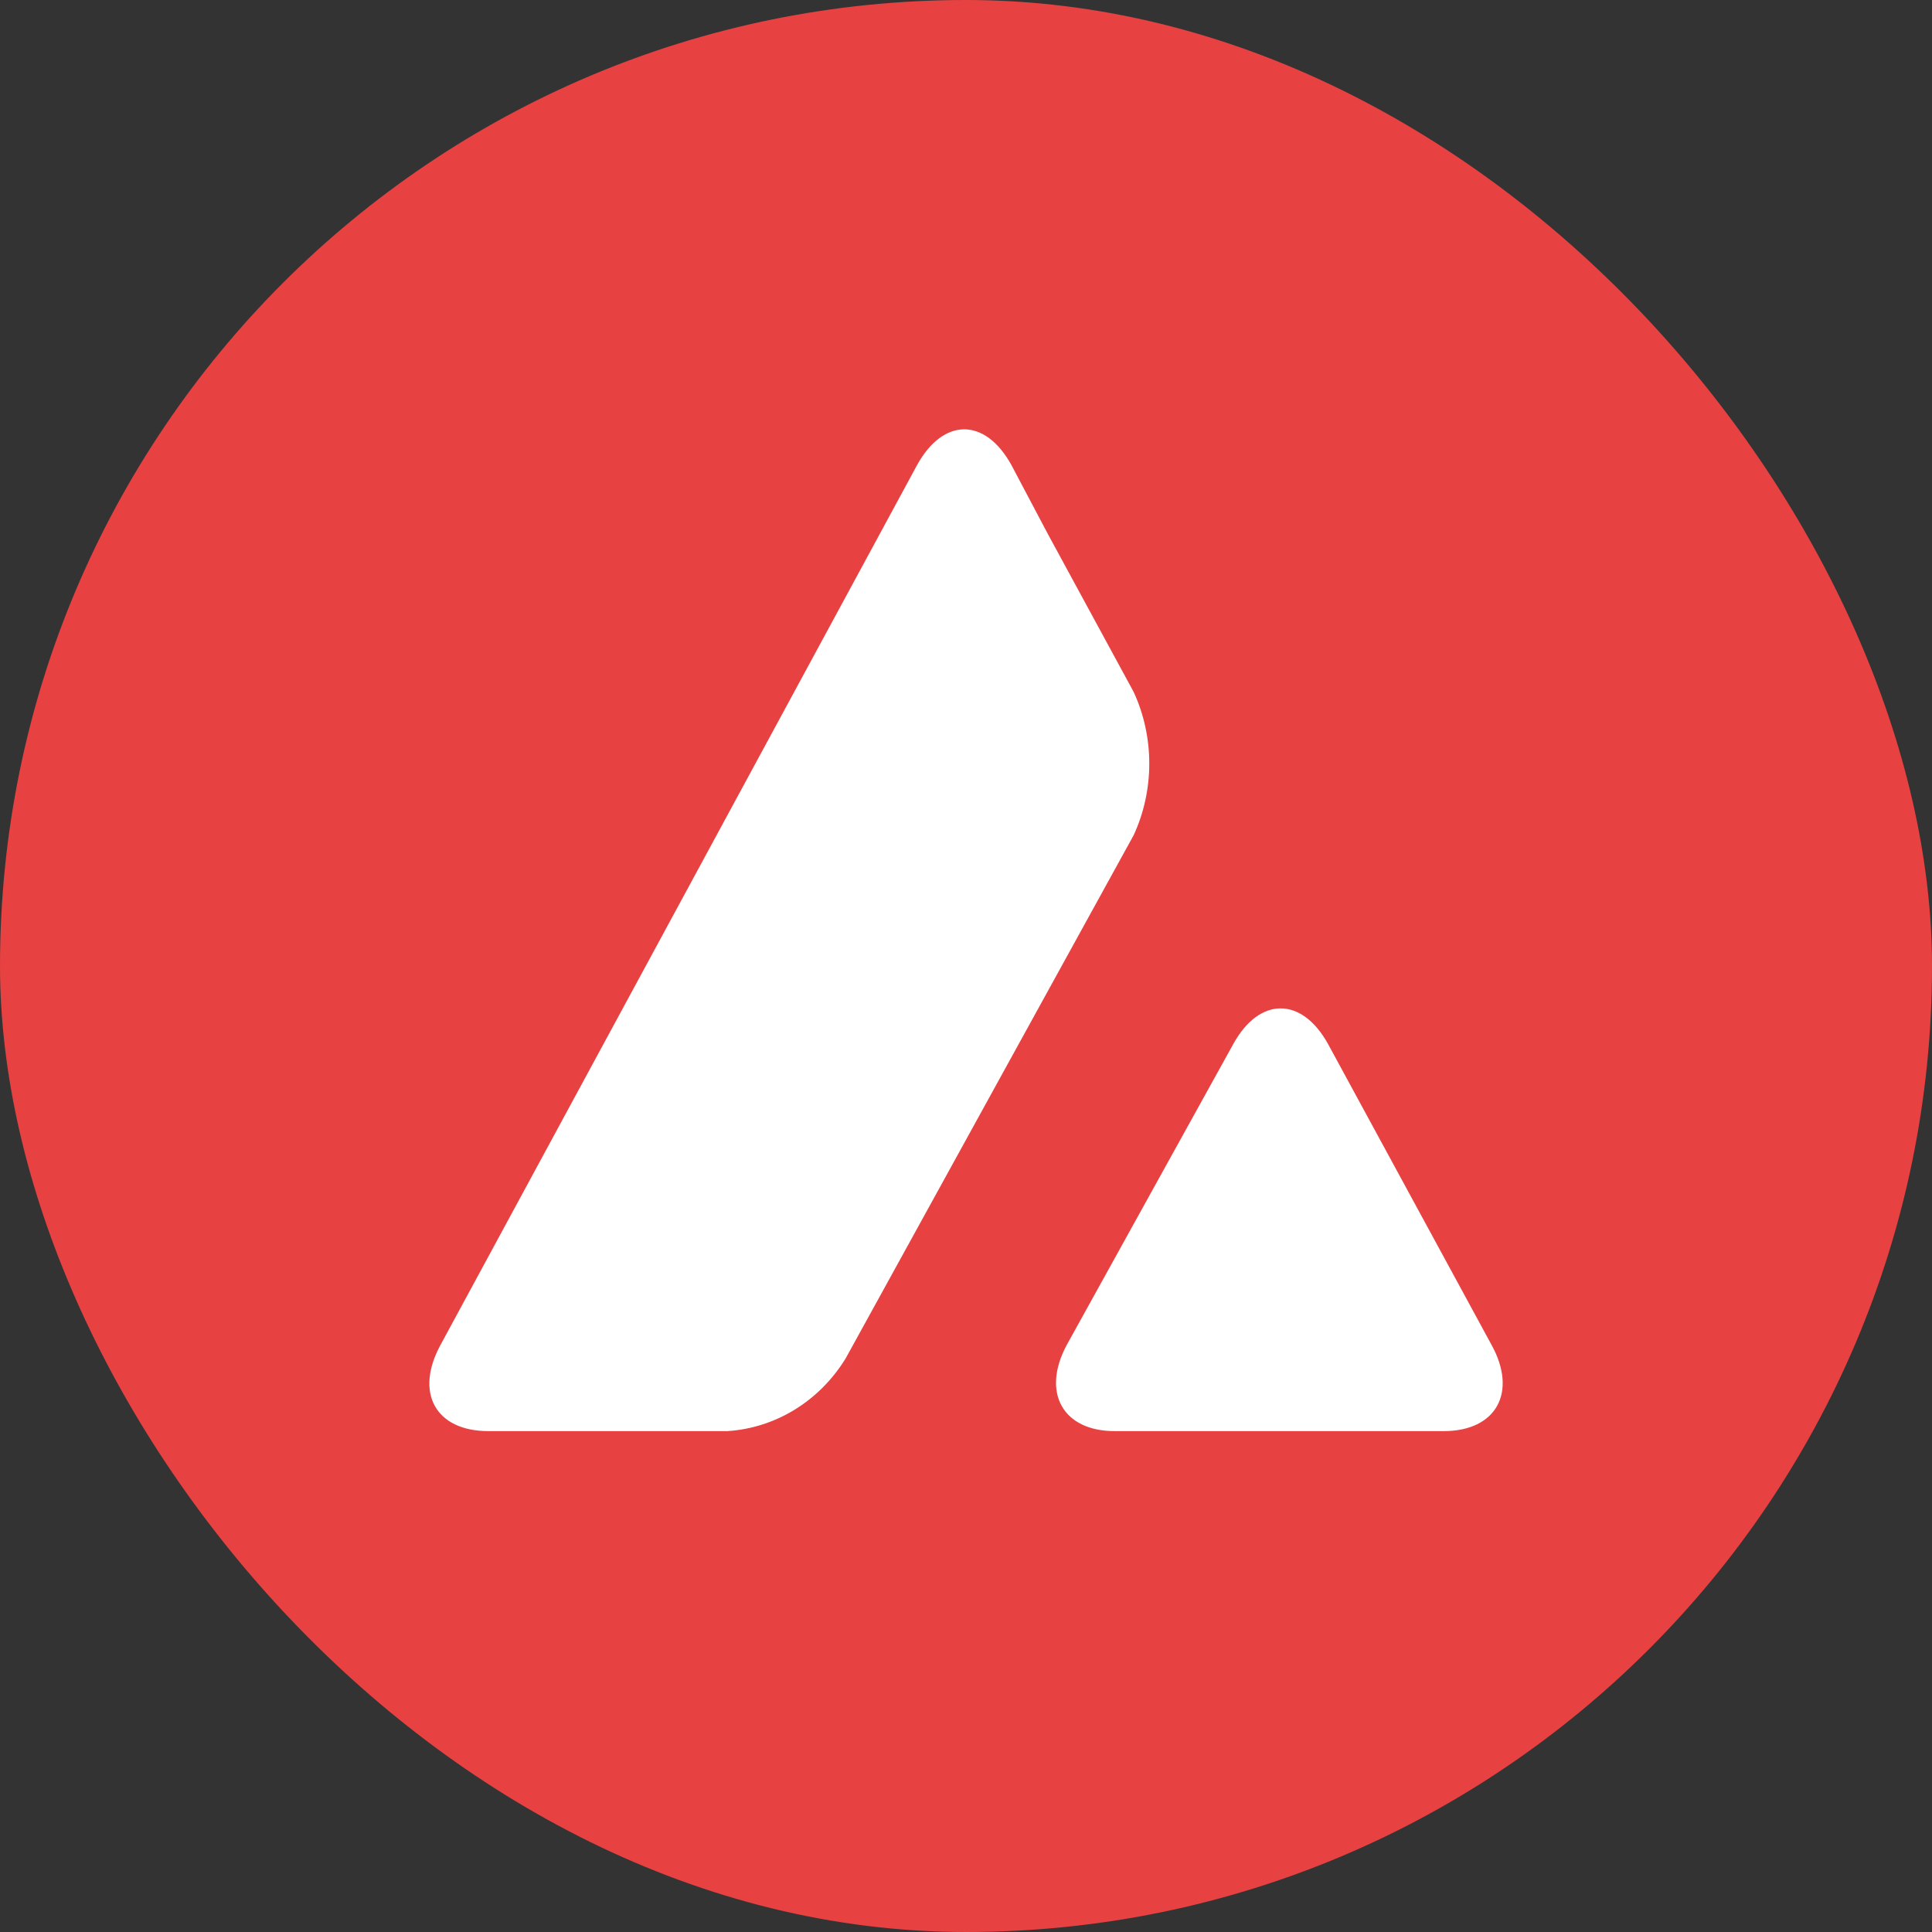 <svg width="27" height="27" viewBox="0 0 27 27" fill="none" xmlns="http://www.w3.org/2000/svg">
<rect x="0" y="0" width="27" height="27" fill="#333333" stroke="none"/>
<rect x="0" width="27" height="27" rx="13.5" fill="#E84142"/>
<path d="M17.235 14.591C17.601 13.926 18.193 13.926 18.56 14.591L20.844 18.794C21.211 19.458 20.91 20 20.177 20H15.576C14.851 20 14.551 19.458 14.909 18.794L17.235 14.591ZM12.817 6.498C13.184 5.834 13.767 5.834 14.134 6.498L14.642 7.459L15.843 9.67C16.134 10.3 16.134 11.042 15.843 11.672L11.817 18.986C11.45 19.581 10.841 19.956 10.166 20H6.824C6.09 20 5.79 19.467 6.157 18.794L12.817 6.498Z" fill="white"/>
</svg>
